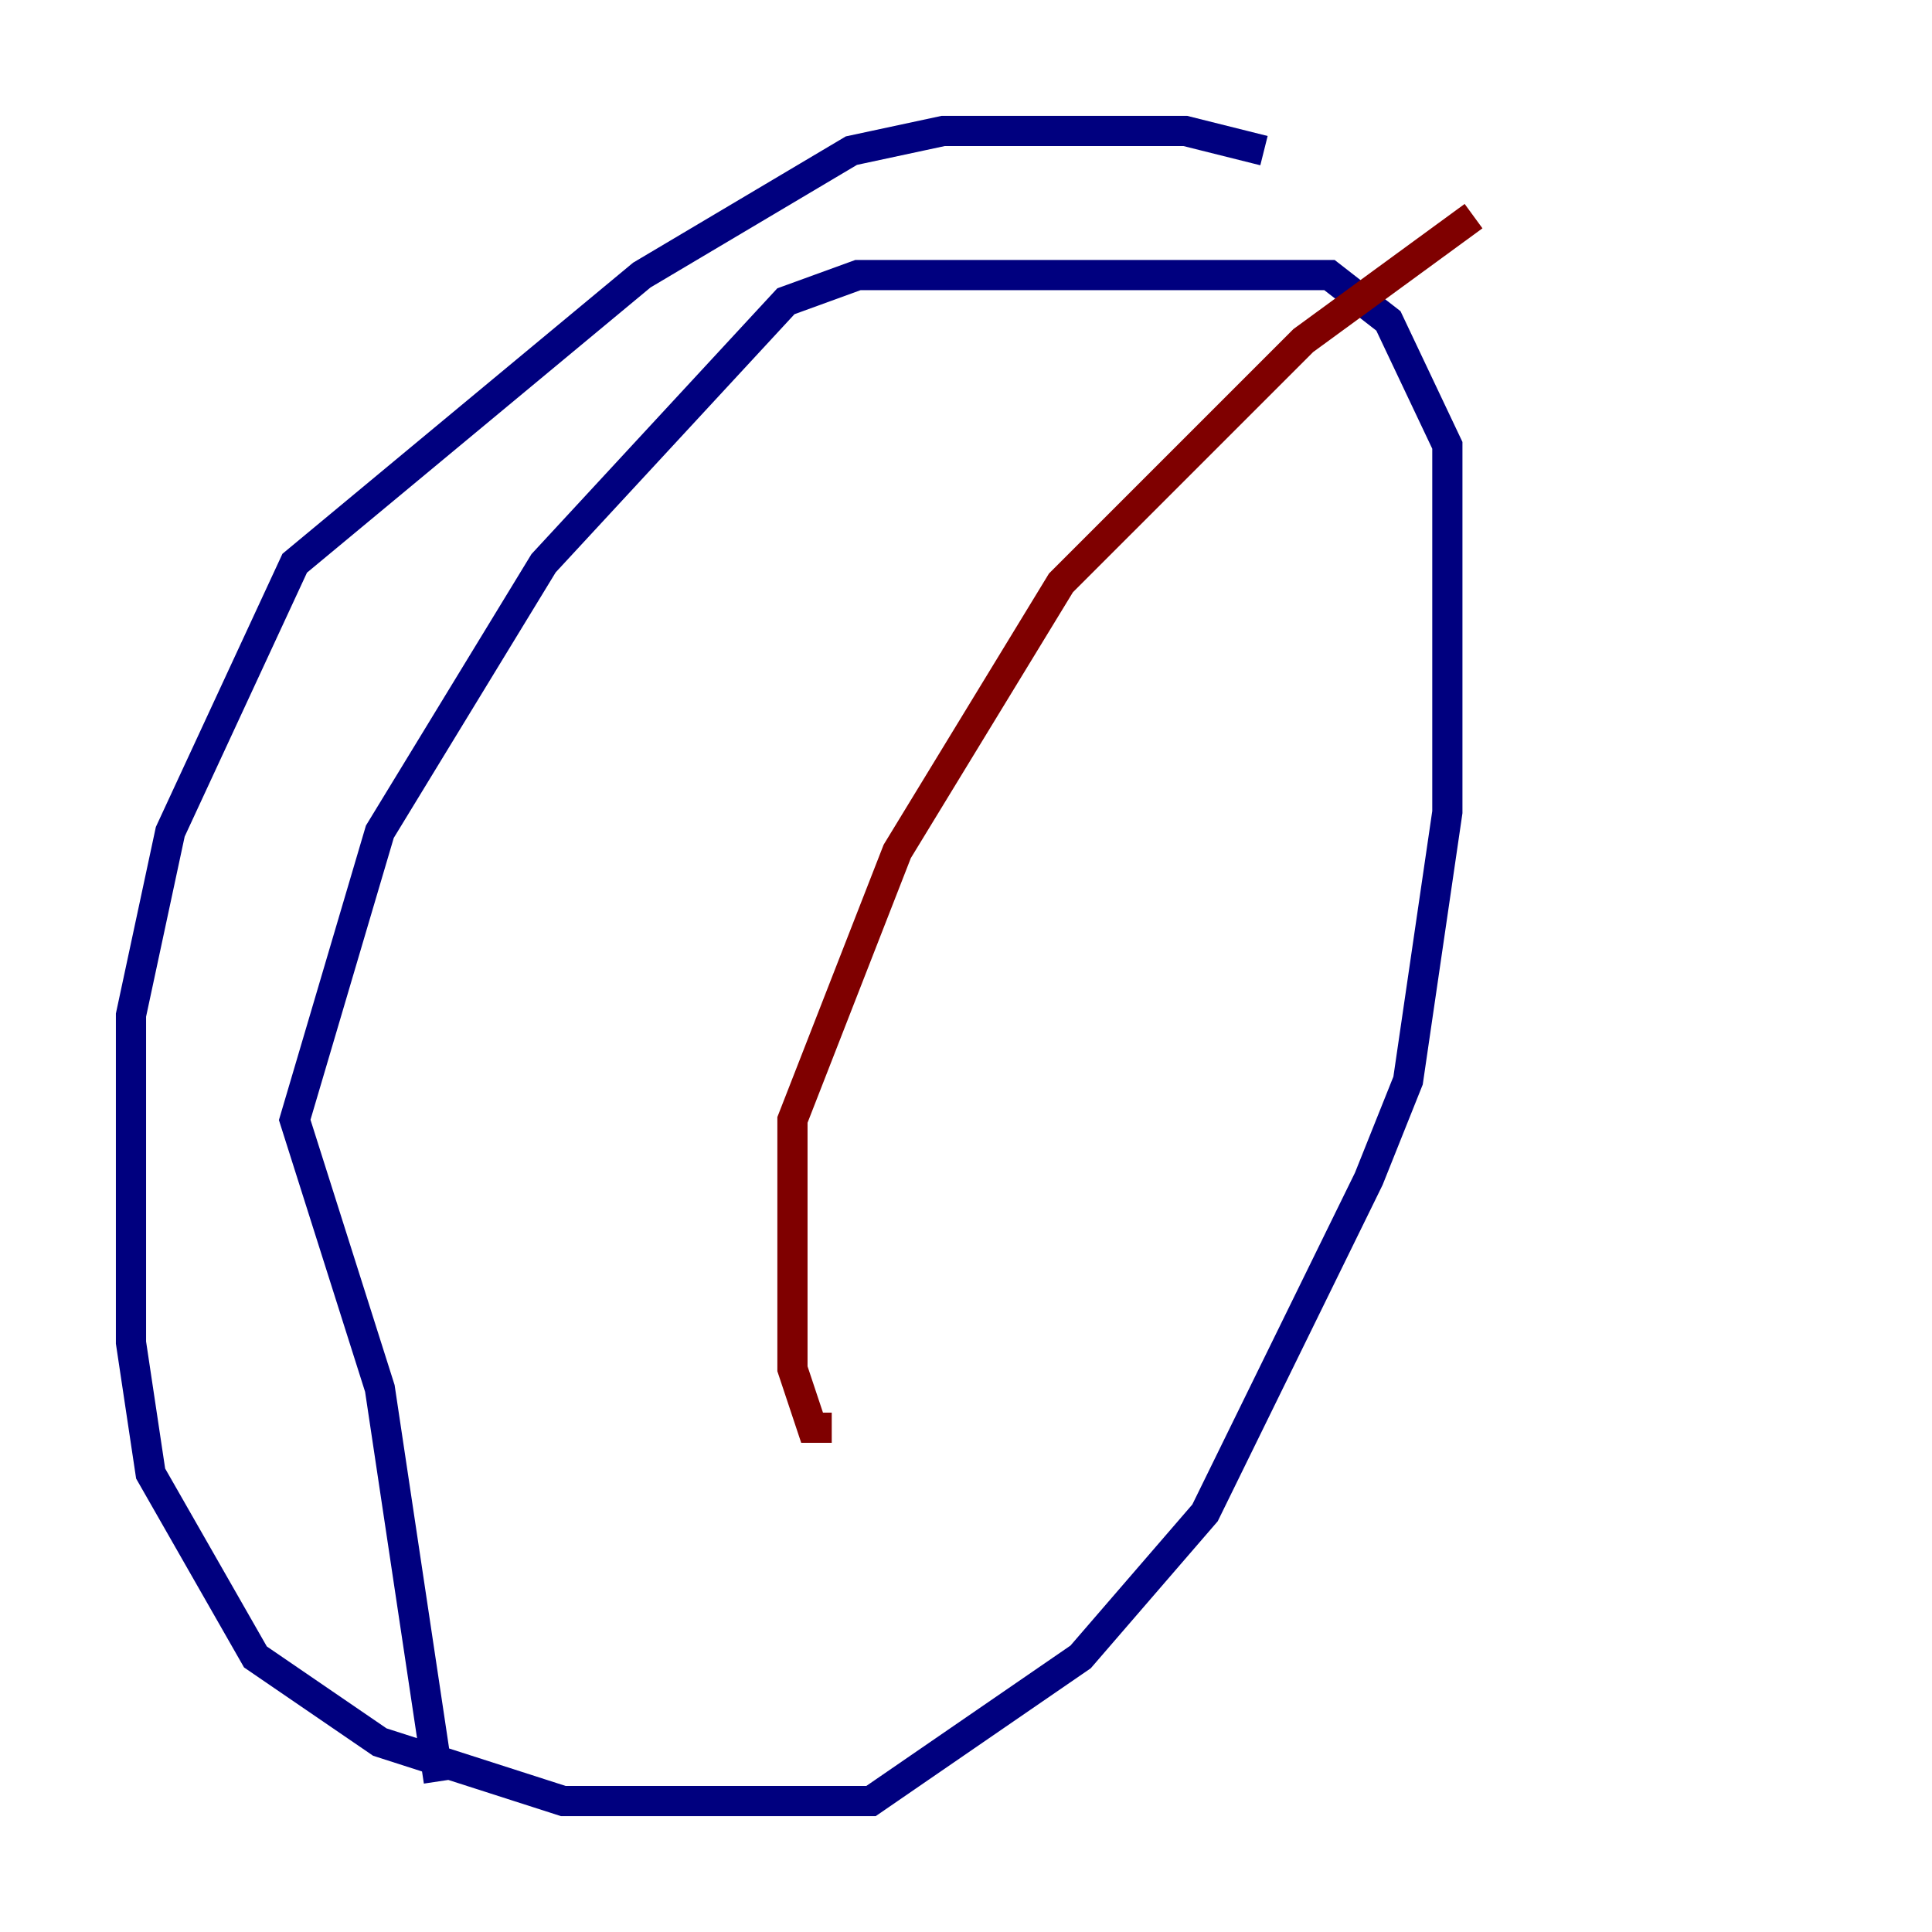 <?xml version="1.0" encoding="utf-8" ?>
<svg baseProfile="tiny" height="128" version="1.2" viewBox="0,0,128,128" width="128" xmlns="http://www.w3.org/2000/svg" xmlns:ev="http://www.w3.org/2001/xml-events" xmlns:xlink="http://www.w3.org/1999/xlink"><defs /><polyline fill="none" points="83.742,9.98 78.536,8.678 62.481,8.678 56.407,9.98 42.522,18.224 19.525,37.315 11.281,55.105 8.678,67.254 8.678,88.949 9.98,97.627 16.922,109.776 25.166,115.417 37.315,119.322 57.709,119.322 71.593,109.776 79.837,100.231 90.685,78.102 93.288,71.593 95.891,53.803 95.891,29.505 91.986,21.261 88.081,18.224 56.841,18.224 52.068,19.959 36.014,37.315 25.166,55.105 19.525,74.197 25.166,91.986 29.071,118.02" stroke="#00007f" stroke-width="2" /><polyline fill="none" points="97.627,14.319 86.346,22.563 70.291,38.617 59.444,56.407 52.502,74.197 52.502,90.685 53.803,94.59 55.105,94.59" stroke="#7f0000" stroke-width="2" /></svg>
